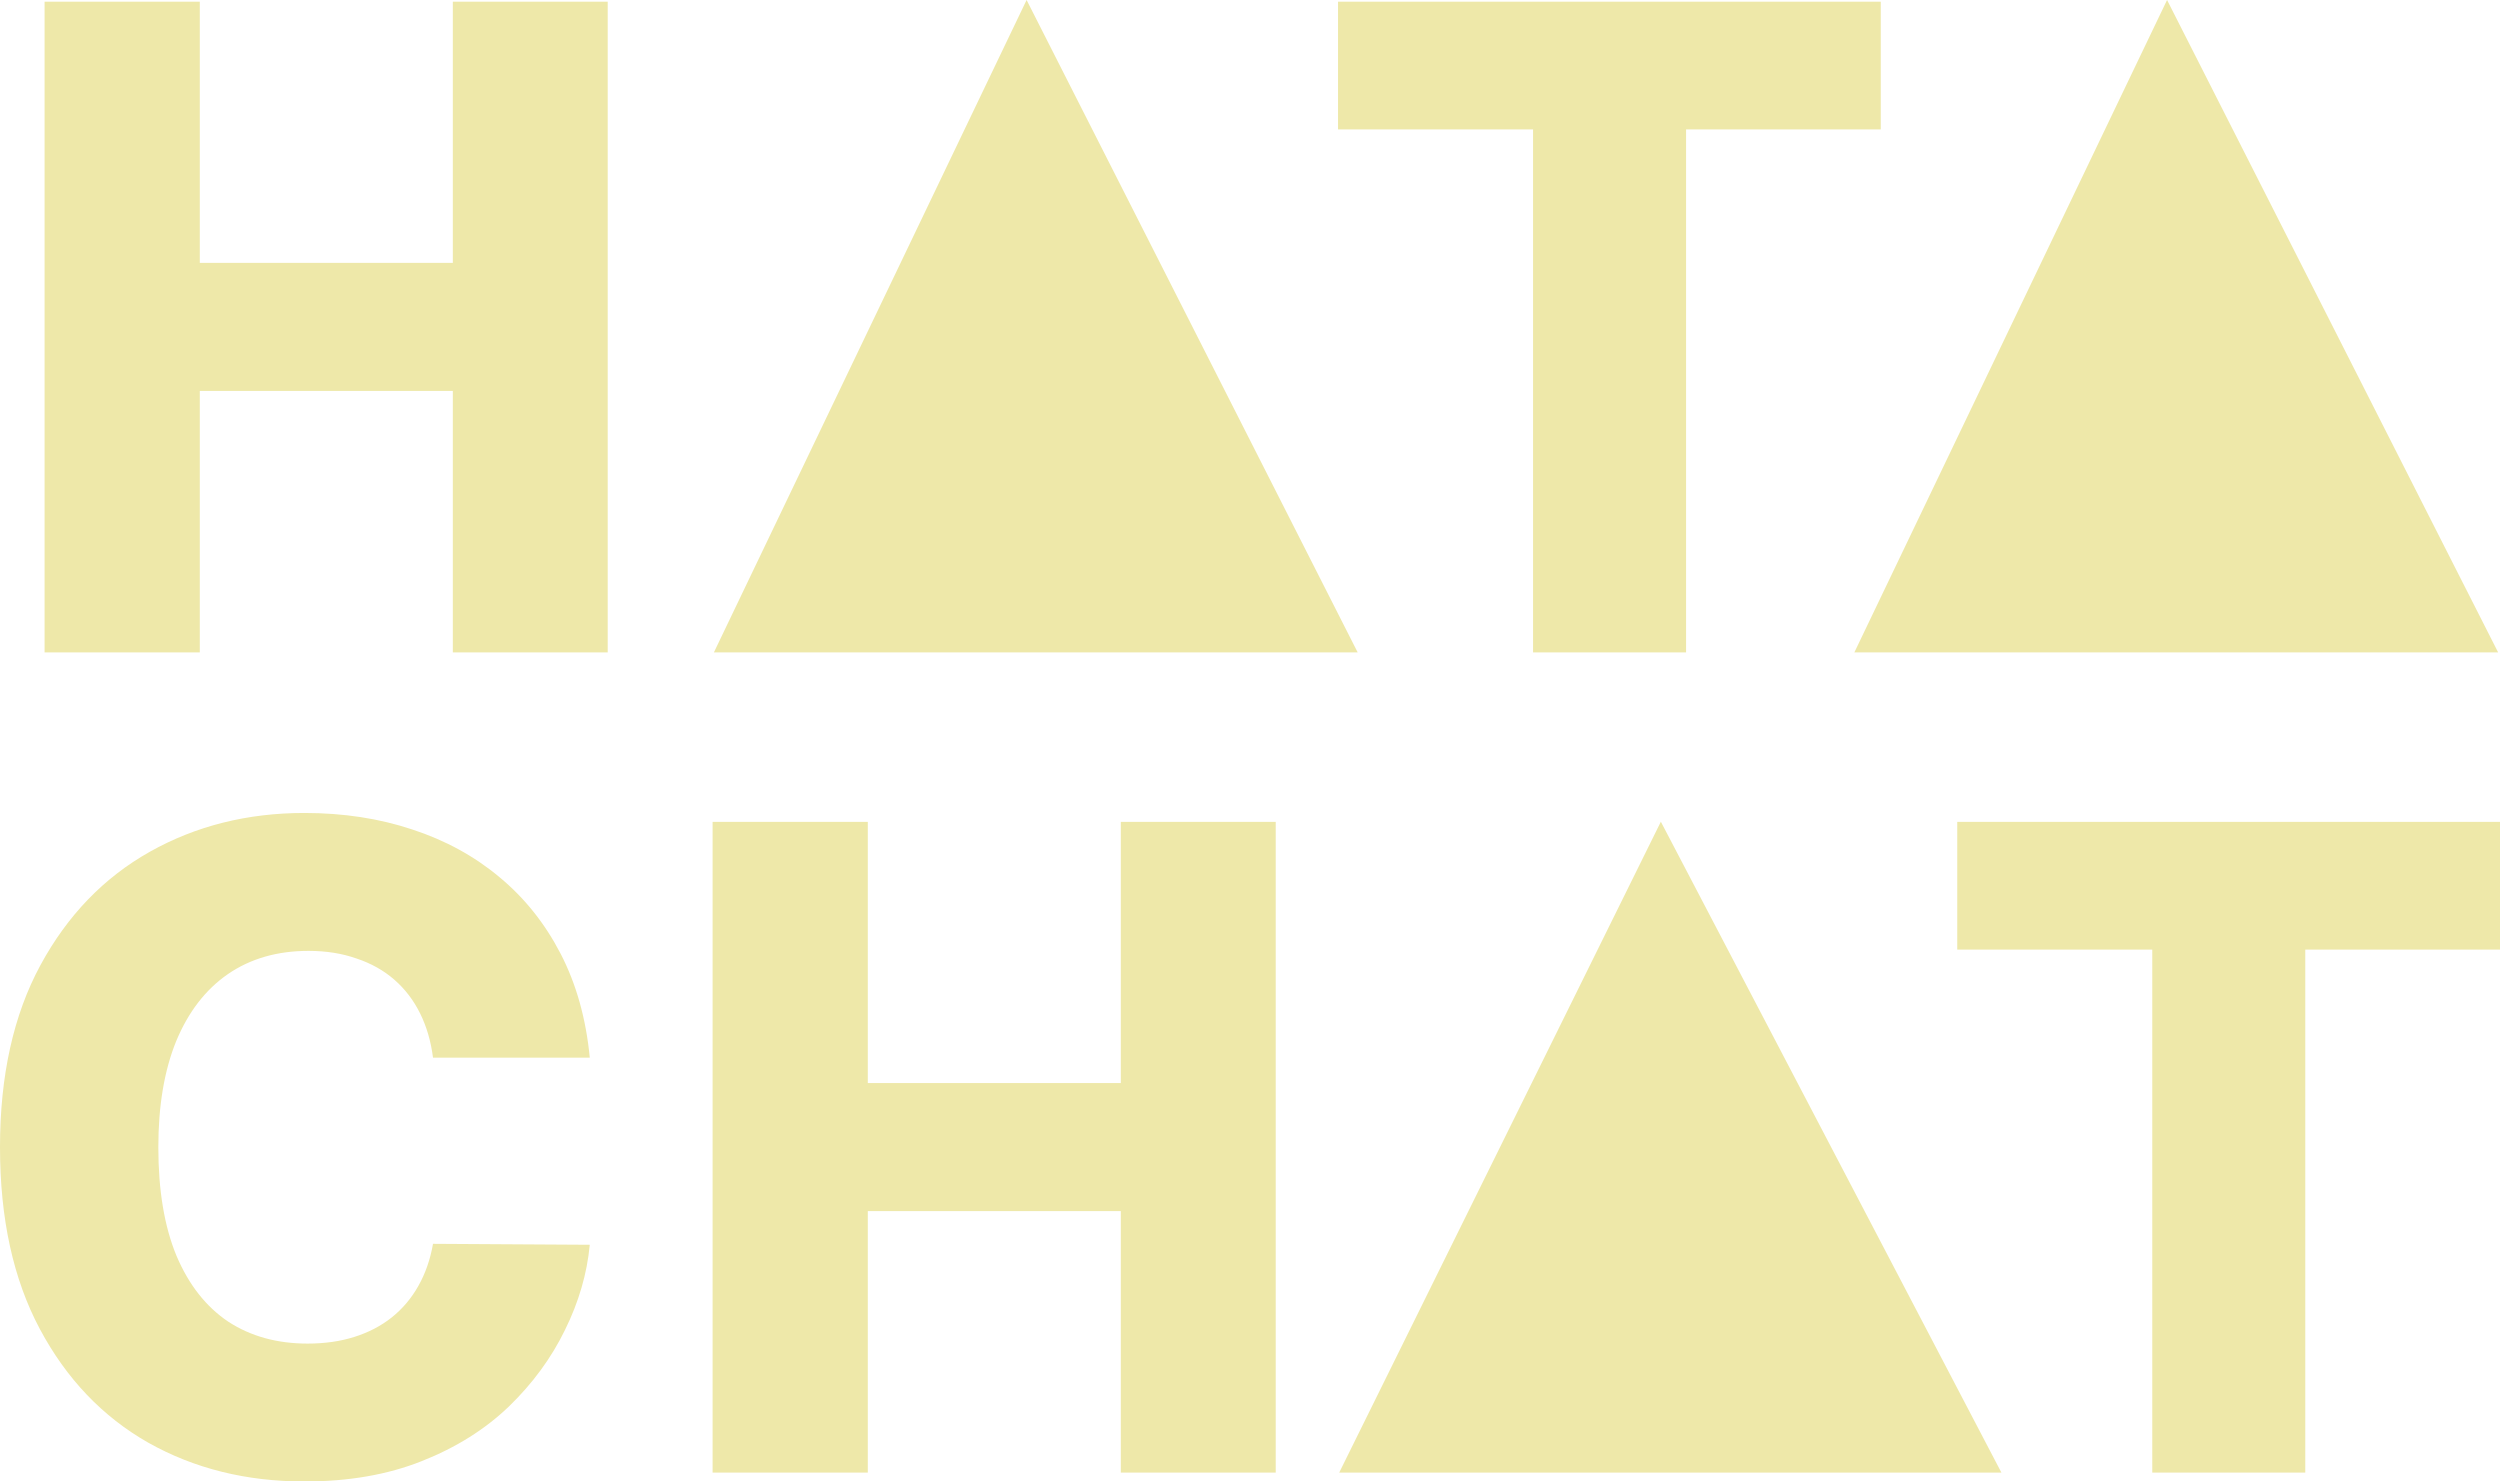 <svg width="108" height="64" viewBox="0 0 108 64" fill="none" xmlns="http://www.w3.org/2000/svg">
<g id="Union">
<path d="M30.84 28.184L44.349 0L58.652 28.184H30.84Z" fill="#EEE8A9"/>
<path d="M1.926 28.184V0.073H8.631V11.356H19.562V0.073H26.253V28.184H19.562V16.888H8.631V28.184H1.926Z" fill="#EEE8A9"/>
<path d="M57.803 5.591V0.073H81.249V5.591H72.838V28.184H66.228V5.591H57.803Z" fill="#EEE8A9"/>
<path d="M18.706 45.69H25.478C25.316 44.006 24.896 42.51 24.219 41.201C23.541 39.892 22.661 38.79 21.577 37.893C20.494 36.987 19.239 36.301 17.812 35.834C16.385 35.358 14.832 35.12 13.152 35.12C10.687 35.12 8.461 35.679 6.475 36.795C4.488 37.911 2.912 39.545 1.747 41.695C0.582 43.846 0 46.467 0 49.56C0 52.644 0.573 55.261 1.72 57.411C2.867 59.562 4.429 61.2 6.407 62.325C8.393 63.442 10.642 64 13.152 64C15.058 64 16.746 63.707 18.218 63.121C19.699 62.536 20.954 61.749 21.984 60.761C23.013 59.763 23.821 58.661 24.408 57.453C25.004 56.245 25.361 55.019 25.478 53.774L18.706 53.733C18.588 54.41 18.376 55.019 18.069 55.559C17.771 56.089 17.387 56.542 16.918 56.917C16.457 57.283 15.92 57.562 15.306 57.755C14.701 57.947 14.028 58.043 13.288 58.043C11.969 58.043 10.827 57.727 9.861 57.096C8.904 56.455 8.159 55.508 7.626 54.255C7.102 52.992 6.84 51.427 6.84 49.56C6.84 47.767 7.098 46.239 7.612 44.976C8.136 43.713 8.881 42.748 9.847 42.08C10.822 41.411 11.983 41.078 13.328 41.078C14.087 41.078 14.778 41.187 15.401 41.407C16.033 41.617 16.579 41.924 17.04 42.327C17.5 42.729 17.87 43.214 18.15 43.782C18.43 44.349 18.616 44.985 18.706 45.69Z" fill="#EEE8A9"/>
<path d="M30.784 35.505H37.489V46.788H48.419V35.505H55.111V63.616H48.419V52.319H37.489V63.616H30.784V35.505Z" fill="#EEE8A9"/>
<path d="M84.553 35.505V41.023H92.978V63.616H99.588V41.023H108V35.505H84.553Z" fill="#EEE8A9"/>
<path d="M93.617 0L80.108 28.184H107.92L93.617 0Z" fill="#EEE8A9"/>
<path d="M57.854 63.616L71.749 35.498L86.461 63.616H57.854Z" fill="#EEE8A9"/>
</g>
</svg>
